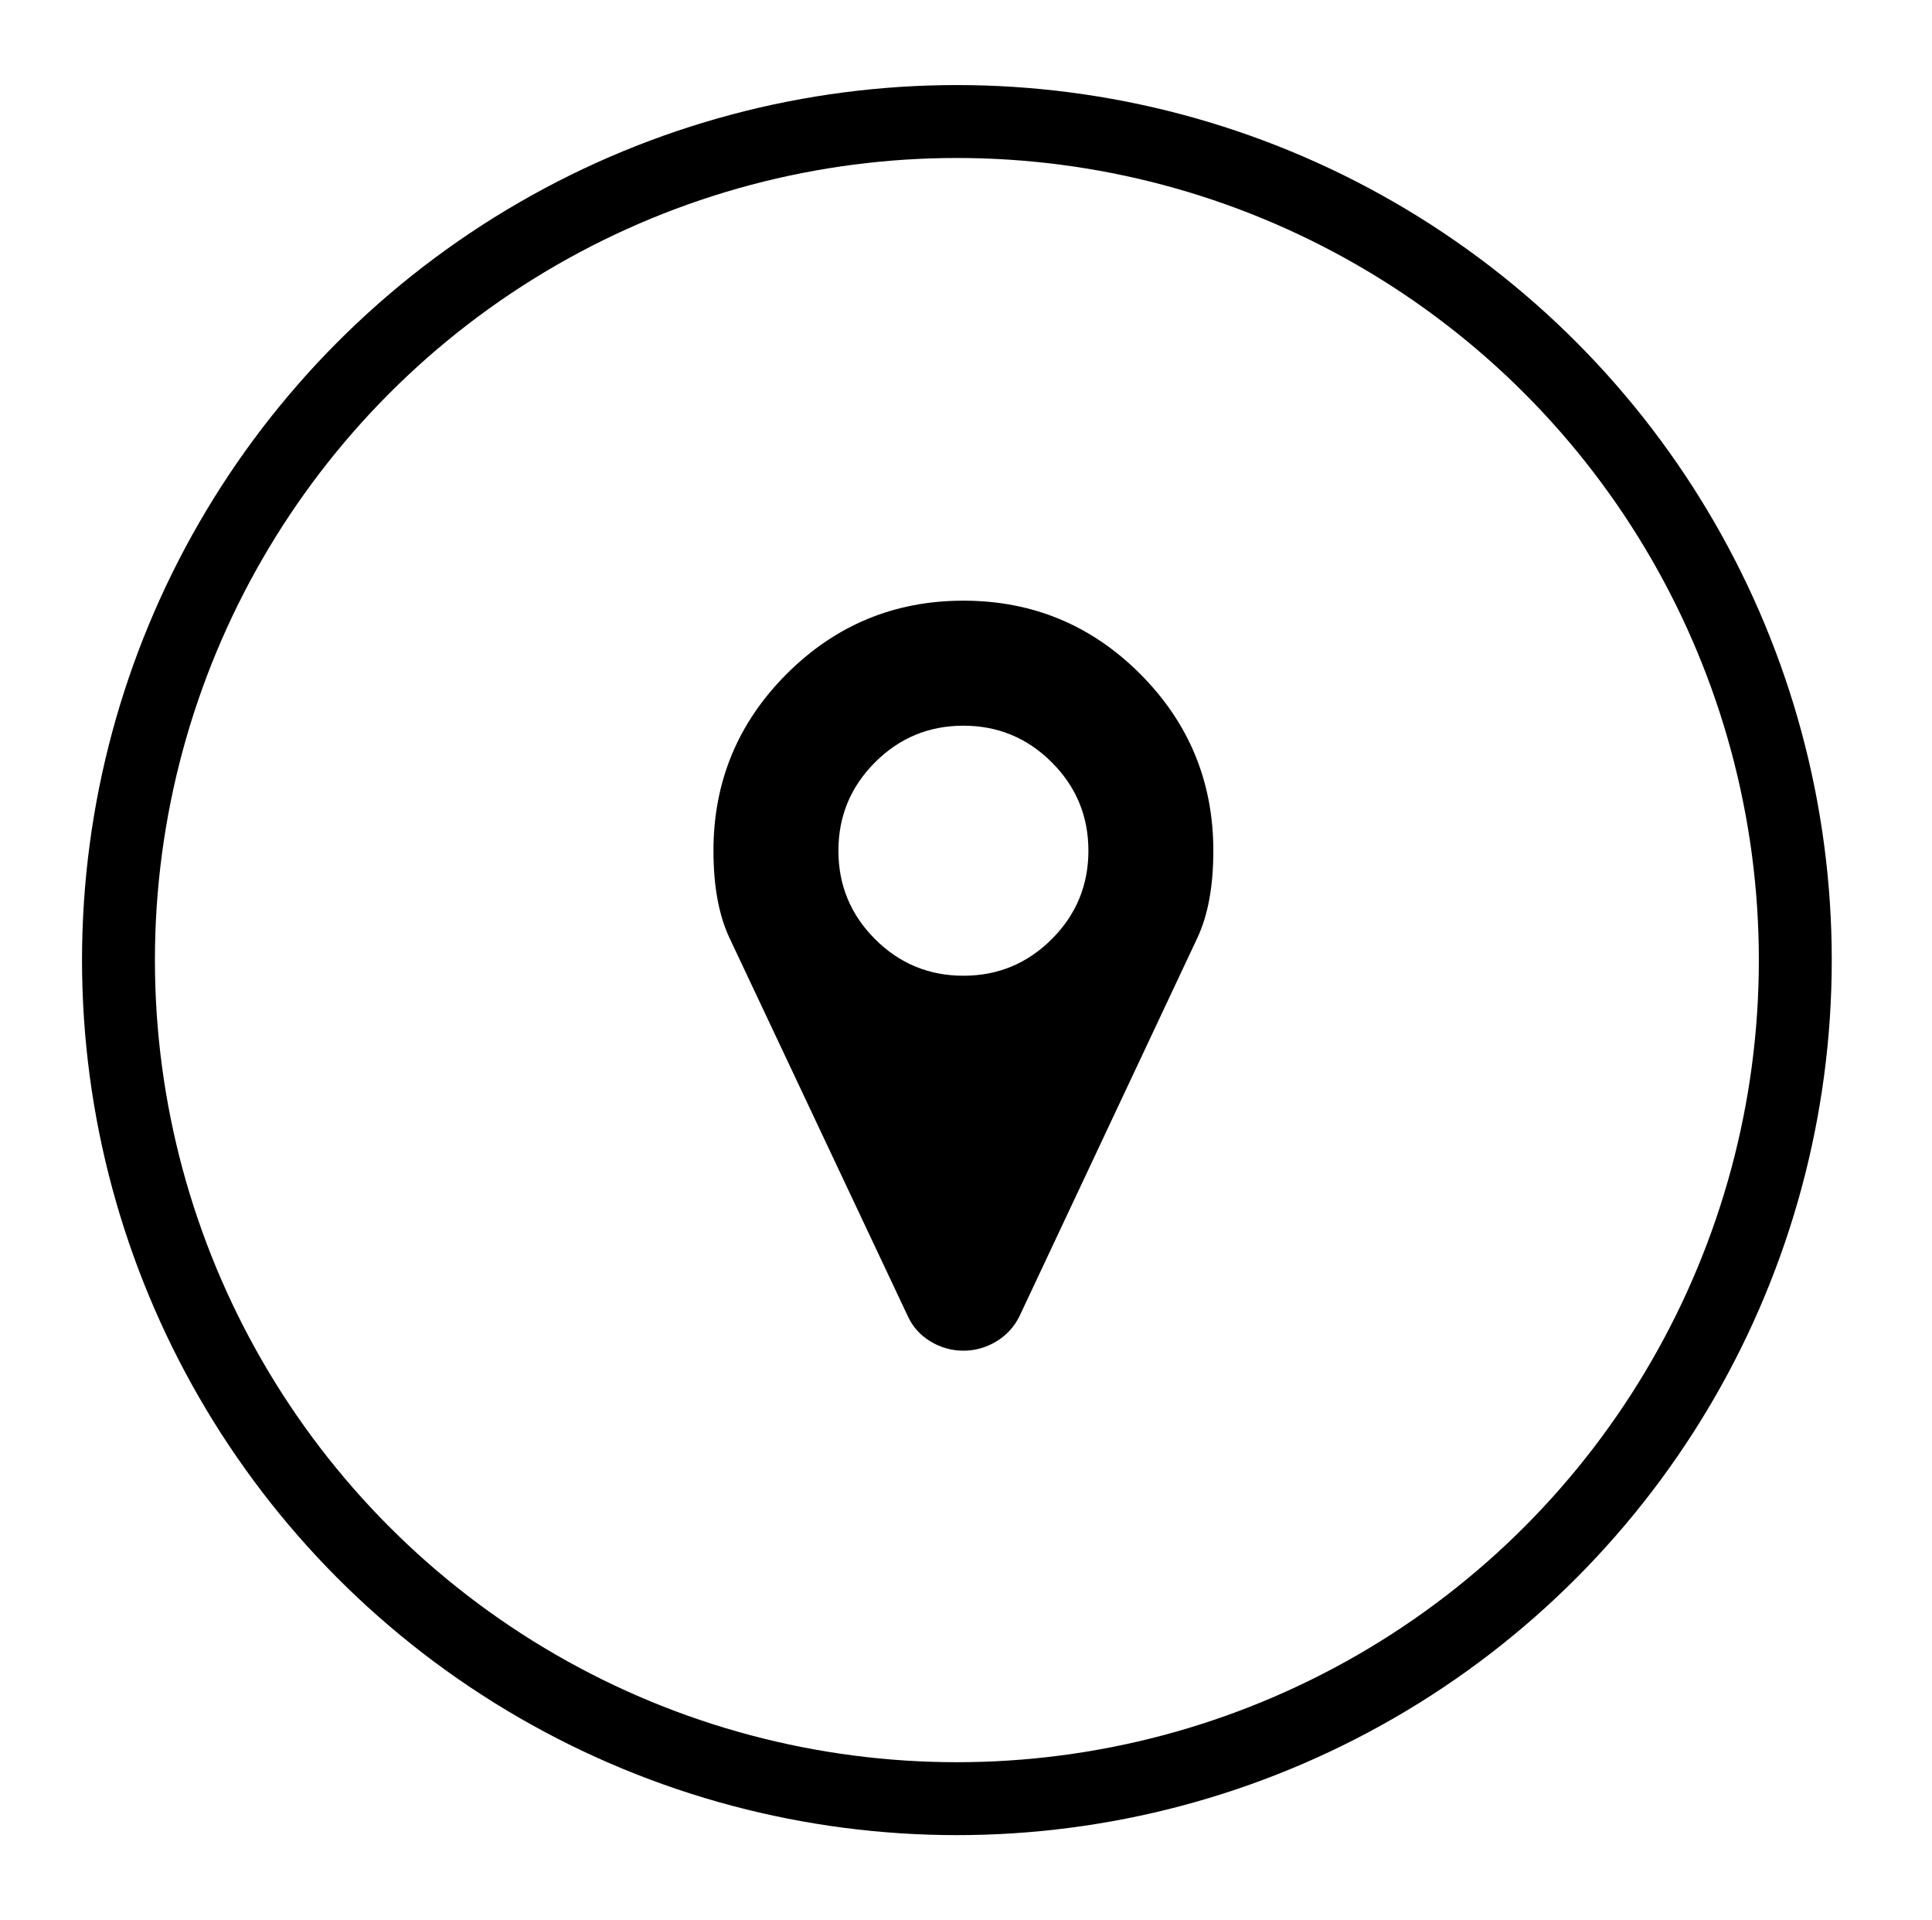 <?xml version="1.0" encoding="utf-8"?>
<!-- Generator: Adobe Illustrator 16.0.0, SVG Export Plug-In . SVG Version: 6.00 Build 0)  -->
<!DOCTYPE svg PUBLIC "-//W3C//DTD SVG 1.1//EN" "http://www.w3.org/Graphics/SVG/1.1/DTD/svg11.dtd">
<svg version="1.1" id="Layer_1" xmlns="http://www.w3.org/2000/svg" xmlns:xlink="http://www.w3.org/1999/xlink" x="0px" y="0px"
	 width="53px" height="52.667px" viewBox="0 0 53 52.667" enable-background="new 0 0 53 52.667" xml:space="preserve">
<g>
	<circle fill="none" stroke="#000000" stroke-width="2" stroke-miterlimit="10" cx="26.25" cy="26.333" r="23"/>
	<g>
		<path d="M33.285,23.333c0,0.974-0.146,1.772-0.441,2.397l-4.875,10.366c-0.144,0.294-0.355,0.526-0.637,0.696
			c-0.281,0.169-0.582,0.254-0.903,0.254s-0.623-0.085-0.904-0.254c-0.281-0.17-0.489-0.402-0.623-0.696l-4.888-10.366
			c-0.295-0.625-0.442-1.424-0.442-2.397c0-1.893,0.67-3.509,2.009-4.849c1.34-1.339,2.955-2.009,4.849-2.009
			c1.893,0,3.509,0.67,4.848,2.009C32.616,19.825,33.285,21.441,33.285,23.333z M28.853,25.757c0.67-0.669,1.005-1.478,1.005-2.424
			s-0.335-1.755-1.005-2.424c-0.67-0.67-1.478-1.005-2.424-1.005c-0.947,0-1.755,0.335-2.425,1.005
			C23.335,21.579,23,22.387,23,23.333s0.335,1.755,1.004,2.424c0.67,0.67,1.478,1.005,2.425,1.005
			C27.375,26.762,28.183,26.427,28.853,25.757z"/>
	</g>
</g>
</svg>
